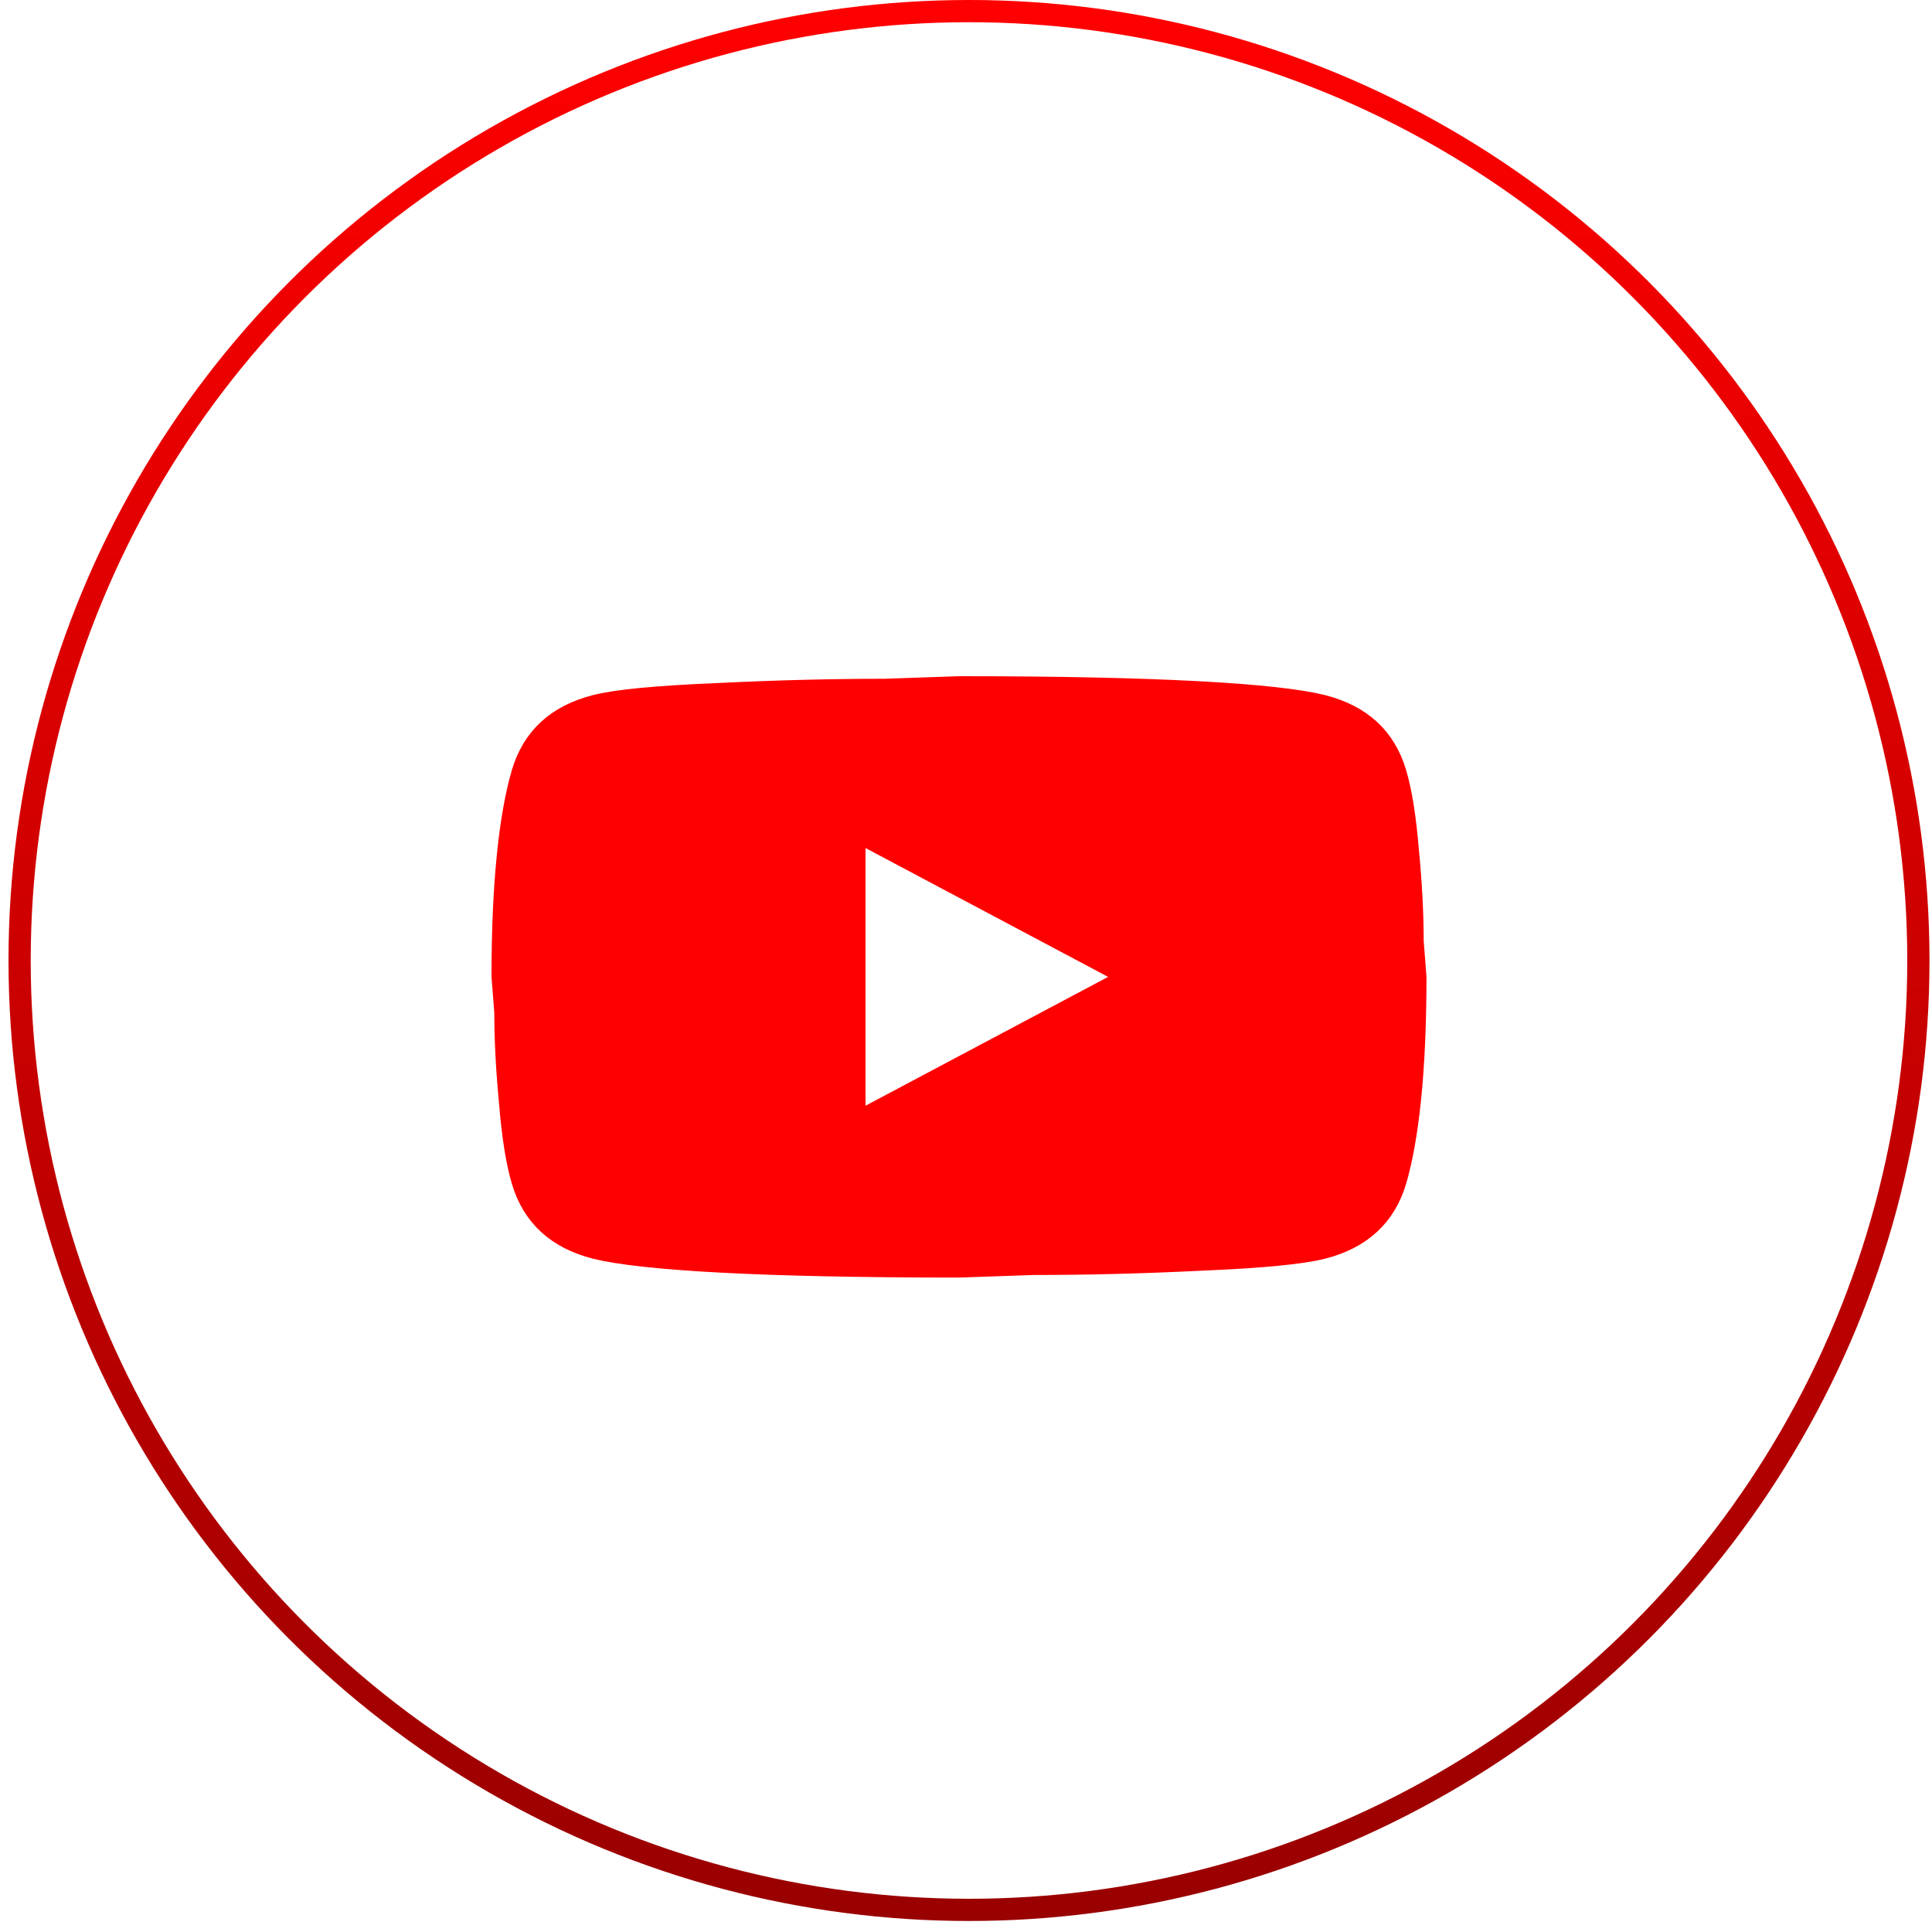 <svg width="60" height="60" viewBox="0 0 60 60" fill="none" xmlns="http://www.w3.org/2000/svg">
<circle cx="30.093" cy="29.829" r="29.484" stroke="url(#paint0_linear_912_954)" stroke-width="0.69"/>
<path d="M26.153 34.34V35.548L27.219 34.981L34.754 30.979L35.961 30.338L34.754 29.697L27.219 25.695L26.153 25.129V26.336V34.34ZM43.345 26.489L43.345 26.489L43.346 26.498C43.446 27.546 43.488 28.443 43.488 29.218V29.246L43.49 29.274L43.575 30.366C43.573 33.25 43.342 35.305 42.967 36.574C42.683 37.508 42.053 38.11 40.971 38.386C40.373 38.538 39.197 38.657 37.273 38.738L37.267 38.738C35.391 38.831 33.675 38.87 32.091 38.87H32.078L32.066 38.871L29.77 38.95C26.741 38.95 24.291 38.897 22.416 38.798C20.523 38.698 19.265 38.553 18.592 38.386C17.51 38.109 16.88 37.507 16.597 36.572C16.43 36.017 16.305 35.236 16.22 34.188L16.22 34.188L16.219 34.178C16.119 33.13 16.077 32.233 16.077 31.459V31.431L16.075 31.402L15.99 30.31C15.991 27.427 16.223 25.372 16.598 24.103C16.881 23.168 17.512 22.567 18.593 22.291C19.192 22.138 20.367 22.019 22.292 21.939L22.292 21.939L22.297 21.939C24.173 21.846 25.889 21.806 27.474 21.806H27.486L27.499 21.805L29.795 21.726C32.824 21.726 35.274 21.779 37.148 21.878C39.041 21.978 40.299 22.123 40.972 22.291C42.054 22.567 42.684 23.169 42.967 24.104C43.134 24.659 43.259 25.44 43.345 26.489Z" fill="#FF0000" stroke="#FF0000" stroke-width="1.452"/>
<defs>
<linearGradient id="paint0_linear_912_954" x1="30.093" y1="0" x2="30.093" y2="59.658" gradientUnits="userSpaceOnUse">
<stop stop-color="#FF0000"/>
<stop offset="1" stop-color="#990000"/>
</linearGradient>
</defs>
</svg>

